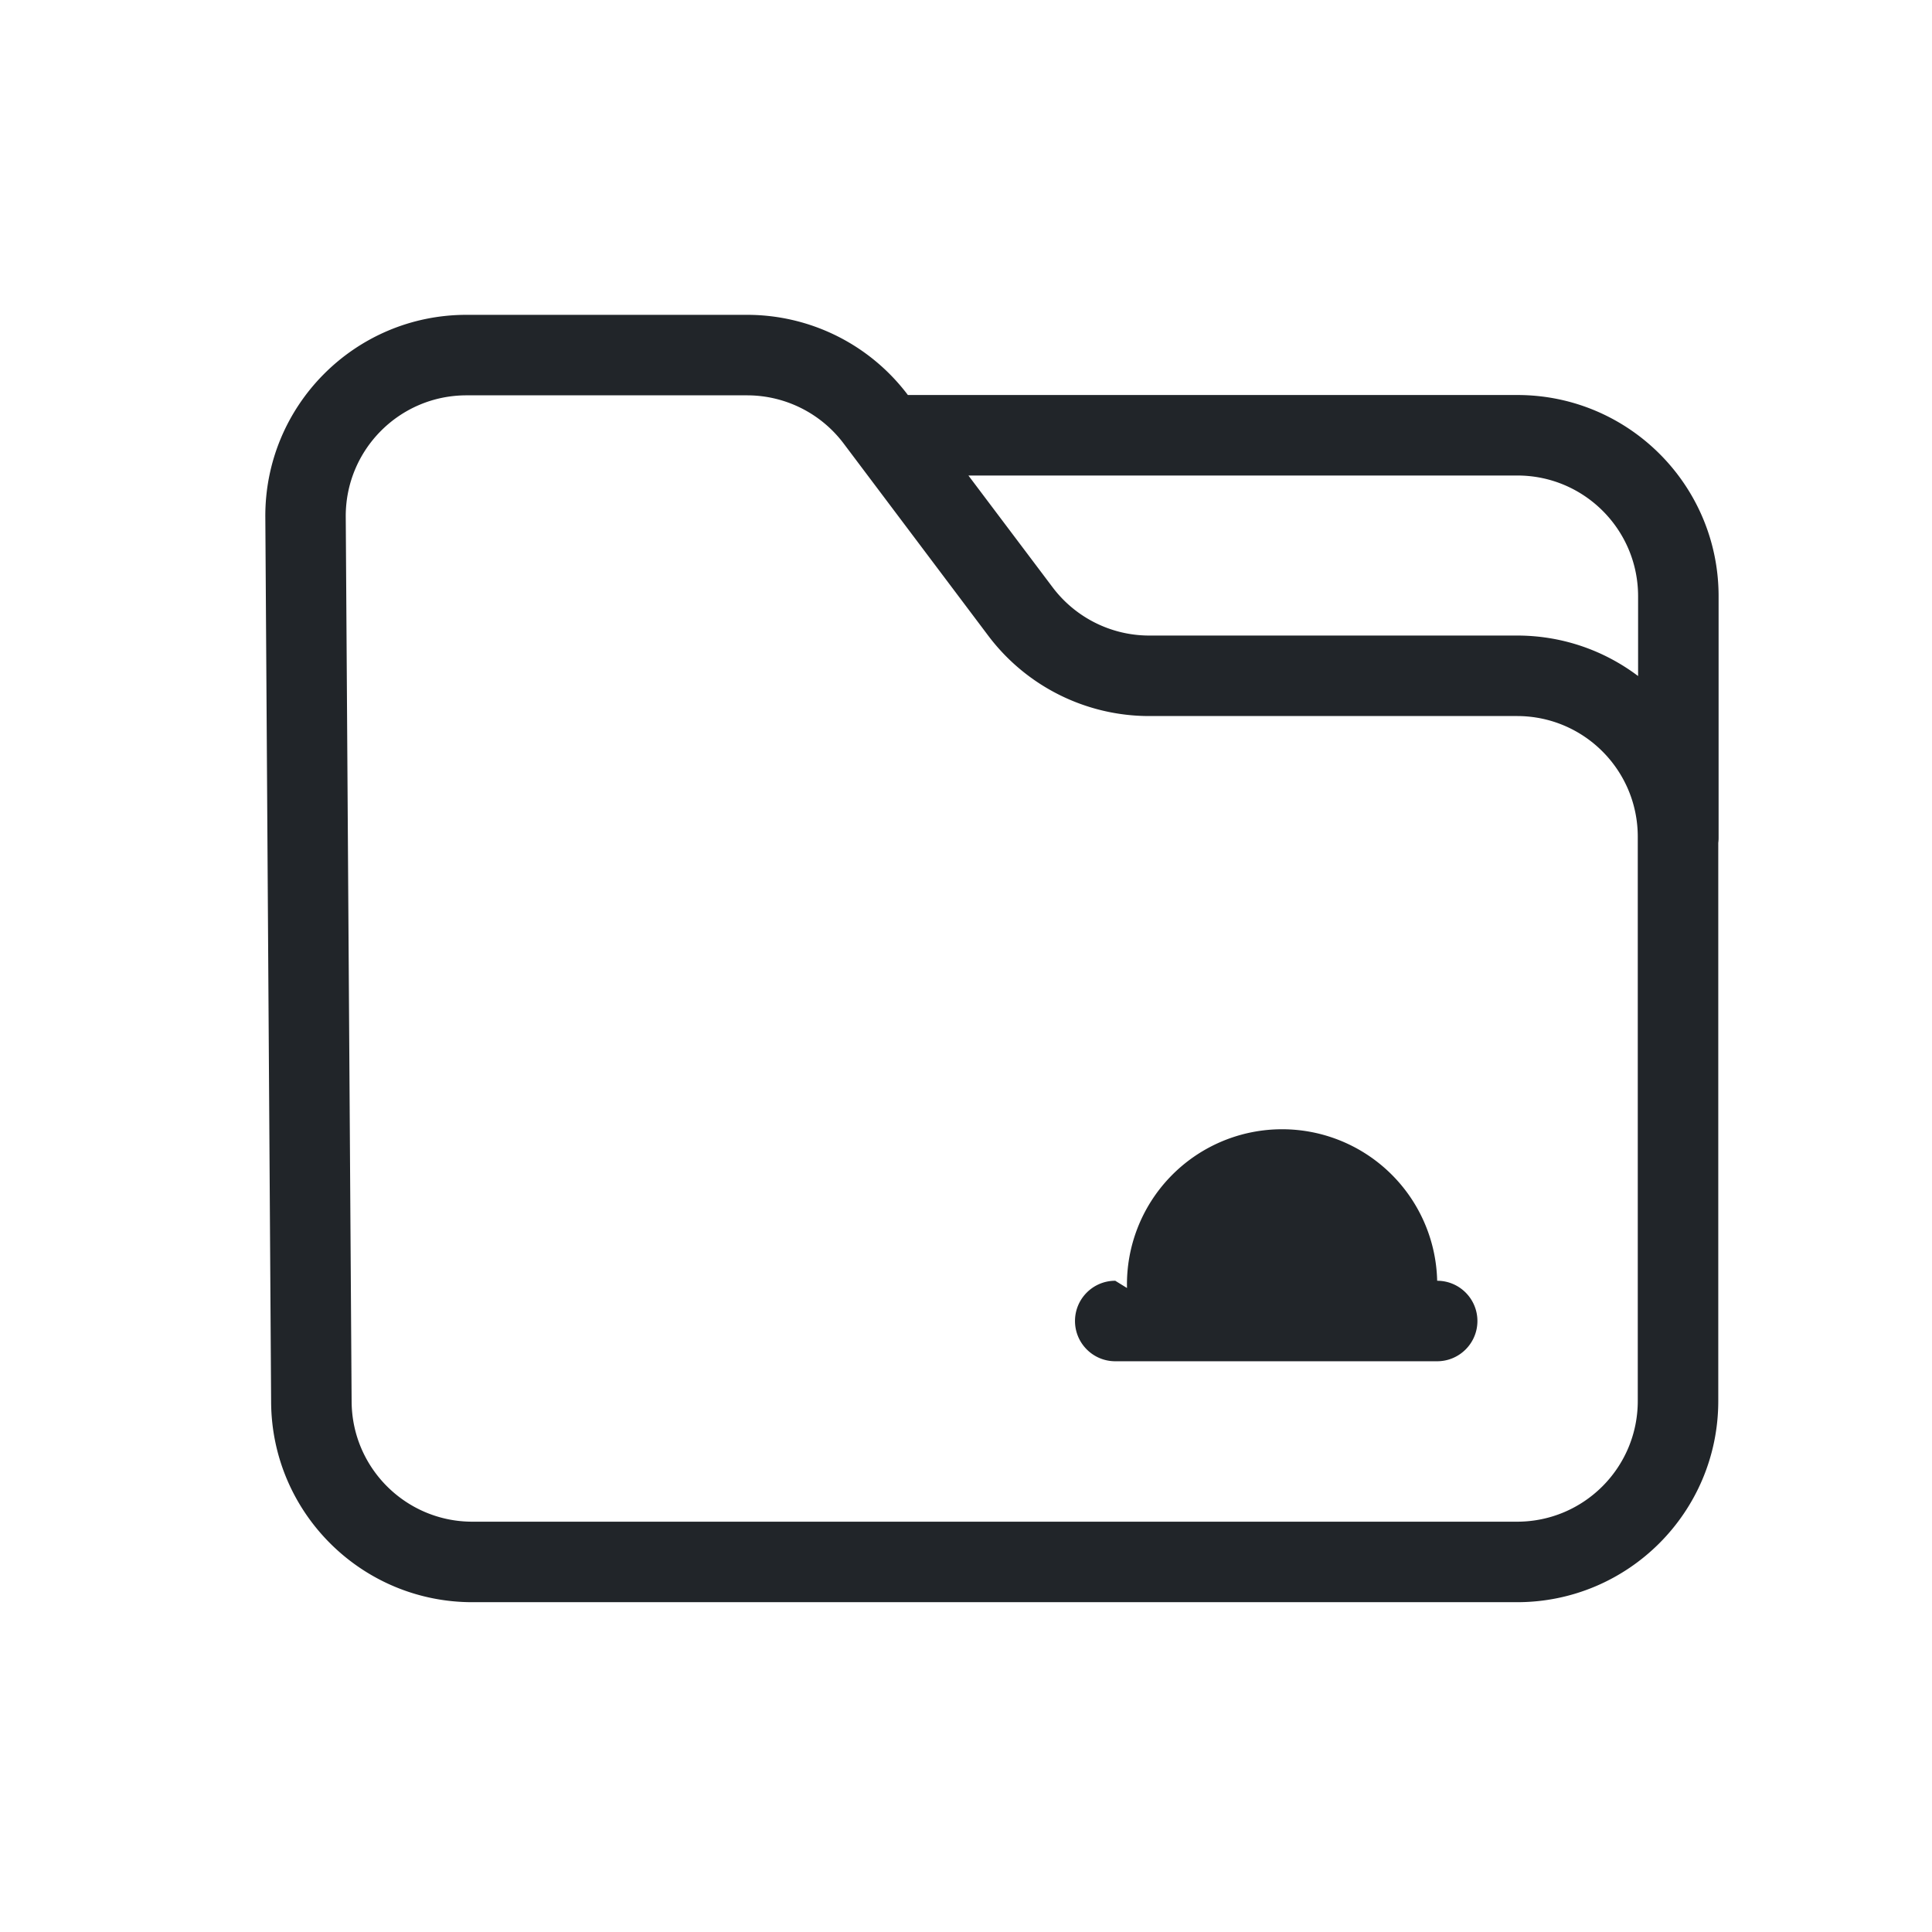 <svg width="24" height="24" viewBox="0 0 24 24" fill="none" xmlns="http://www.w3.org/2000/svg" preserveAspectRatio="xMinYMid meet">
<path fill-rule="evenodd" clip-rule="evenodd" d="M 5.795 4.911 C 4.963 4.911 4.29 5.588 4.295 6.421 L 4.368 17.413 C 4.374 18.238 5.044 18.903 5.868 18.903 L 18.845 18.903 C 19.674 18.903 20.345 18.232 20.345 17.403 L 20.345 10.395 C 20.345 9.566 19.674 8.895 18.845 8.895 H 14.276 C 13.491 8.895 12.751 8.526 12.278 7.899 L 10.479 5.508 C 10.195 5.132 9.752 4.911 9.28 4.911 L 5.795 4.911 Z M 3.296 6.427 C 3.286 5.04 4.408 3.911 5.795 3.911 L 9.28 3.911 C 10.066 3.911 10.805 4.279 11.278 4.907 H 18.849 C 20.23 4.907 21.349 6.026 21.349 7.407 V 10.407 C 21.349 10.428 21.348 10.449 21.345 10.47 L 21.345 17.403 C 21.345 18.784 20.226 19.903 18.845 19.903 L 5.868 19.903 C 4.494 19.903 3.377 18.794 3.368 17.42 L 3.296 6.427 Z M 13.077 7.297 L 12.03 5.907 H 18.849 C 19.677 5.907 20.349 6.578 20.349 7.407 V 8.398 C 19.93 8.082 19.41 7.895 18.845 7.895 H 14.276 C 13.805 7.895 13.361 7.673 13.077 7.297 Z M 13.854 15.91 C 13.578 15.91 13.354 16.134 13.354 16.41 C 13.354 16.686 13.578 16.91 13.854 16.91 H 17.853 C 18.129 16.91 18.353 16.686 18.353 16.41 C 18.353 16.134 18.129 15.91 17.853 15.91 A 1 1 0 0 0 14 16 H 14 Z" fill="#212529"/>
</svg>